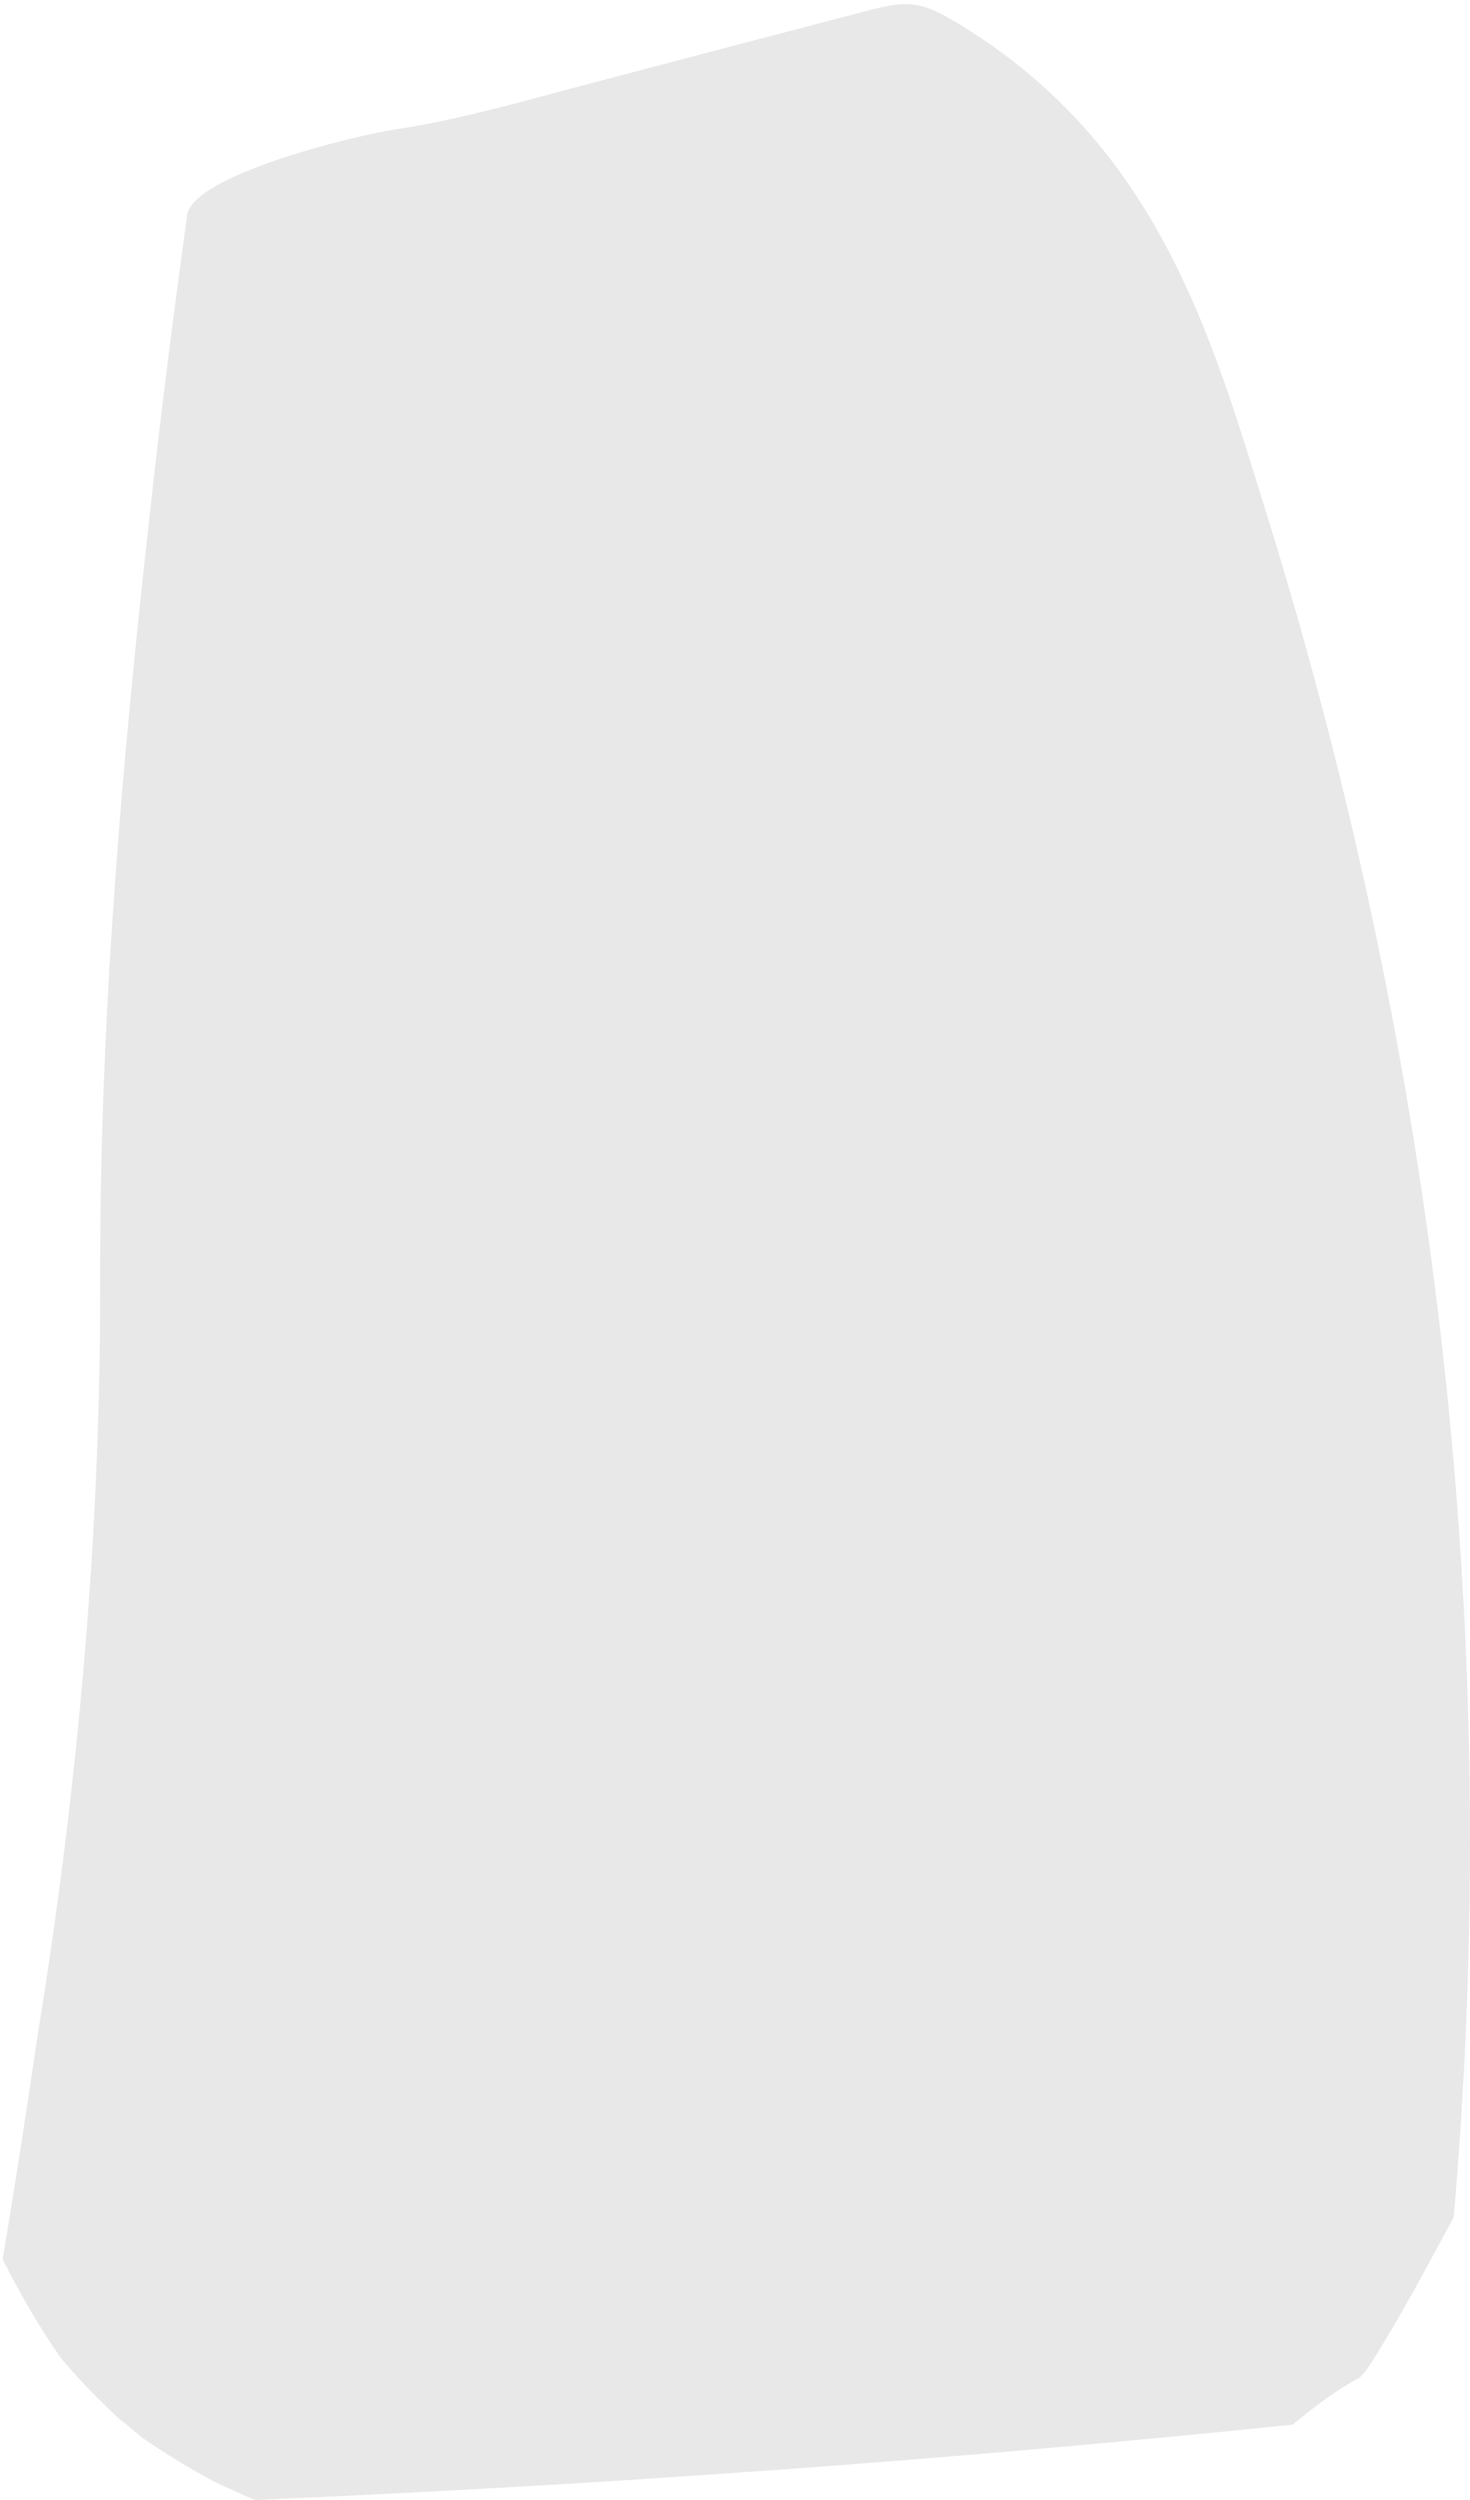 <?xml version="1.0" encoding="UTF-8" standalone="no"?><svg width='70' height='119' viewBox='0 0 70 119' fill='none' xmlns='http://www.w3.org/2000/svg'>
<path d='M64.745 113.175L64.828 113.089C64.883 113.031 64.912 112.974 64.968 112.945C65.08 112.773 65.192 112.63 65.304 112.457C66.731 110.219 67.964 107.865 69.224 105.541C71.575 78.391 68.58 50.983 60.263 24.293C57.66 15.913 55.084 6.672 45.313 0.932C44.809 0.645 44.276 0.358 43.66 0.243C42.849 0.099 42.009 0.329 41.224 0.53C35.962 1.907 30.697 3.285 25.406 4.691C24.369 4.978 23.306 5.237 22.242 5.495C21.122 5.753 20.002 5.983 18.855 6.155C16.894 6.442 9.194 8.336 8.915 10.23C8.242 15.08 7.626 19.93 7.095 24.809C5.751 36.834 4.743 48.831 4.771 60.885C4.8 72.909 3.734 84.906 1.803 96.816C1.662 97.734 0.963 102.585 0.123 107.55C0.18 107.636 0.206 107.722 0.263 107.808C0.934 109.128 1.662 110.391 2.475 111.625C2.559 111.74 2.699 111.941 2.839 112.17C2.923 112.256 2.98 112.343 3.035 112.4C3.931 113.462 4.938 114.466 5.975 115.413C6.058 115.499 6.199 115.614 6.367 115.786C4.938 114.409 6.451 115.815 6.87 116.102C7.962 116.848 9.082 117.537 10.231 118.14C10.511 118.283 11.687 118.8 11.799 118.857C11.911 118.915 12.051 118.943 12.163 119.001C28.682 118.283 45.173 117.106 61.552 115.413C62.561 114.581 63.653 113.749 64.745 113.175Z' fill='#E8E8E8'/>
</svg>
